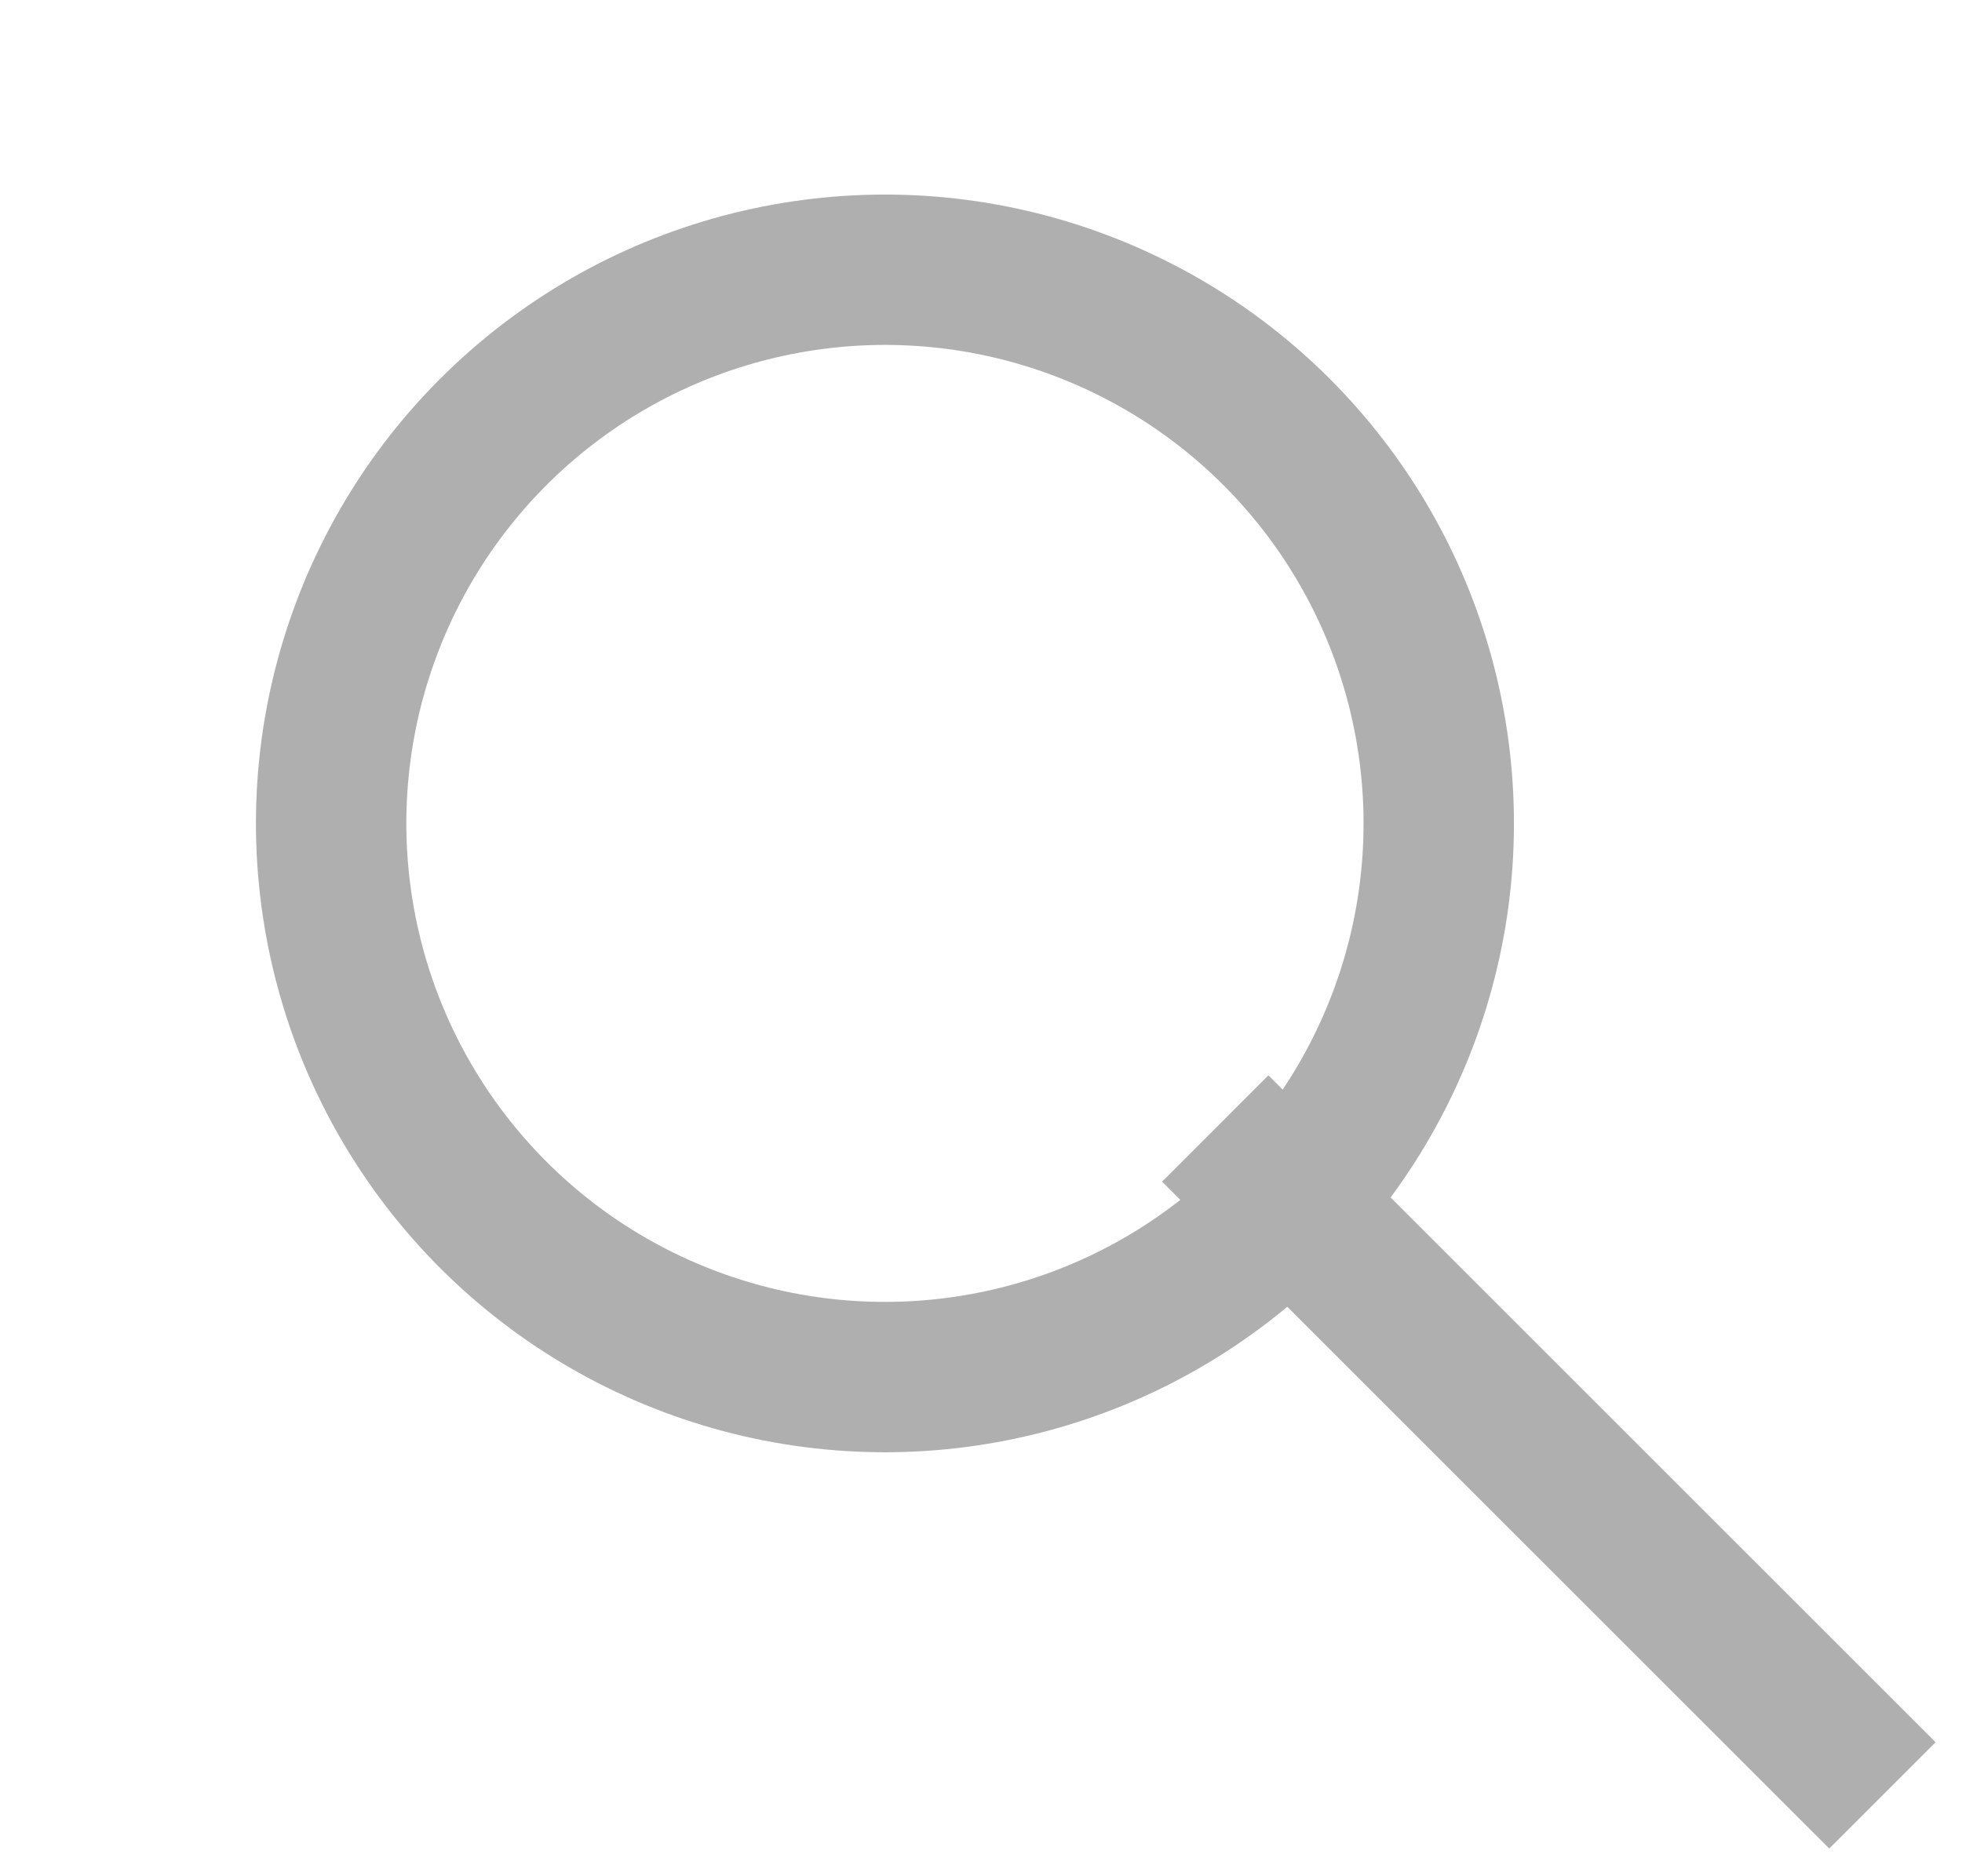 <svg width="23" height="22" viewBox="0 0 23 22" fill="none" xmlns="http://www.w3.org/2000/svg">
<circle cx="10.374" cy="9.655" r="6.492" transform="rotate(110.626 10.374 9.655)" stroke="#AFAFAF" stroke-width="1.763"/>
<path d="M14.246 13.232L22.067 21.052" stroke="#AFAFAF" stroke-width="1.763"/>
</svg>
